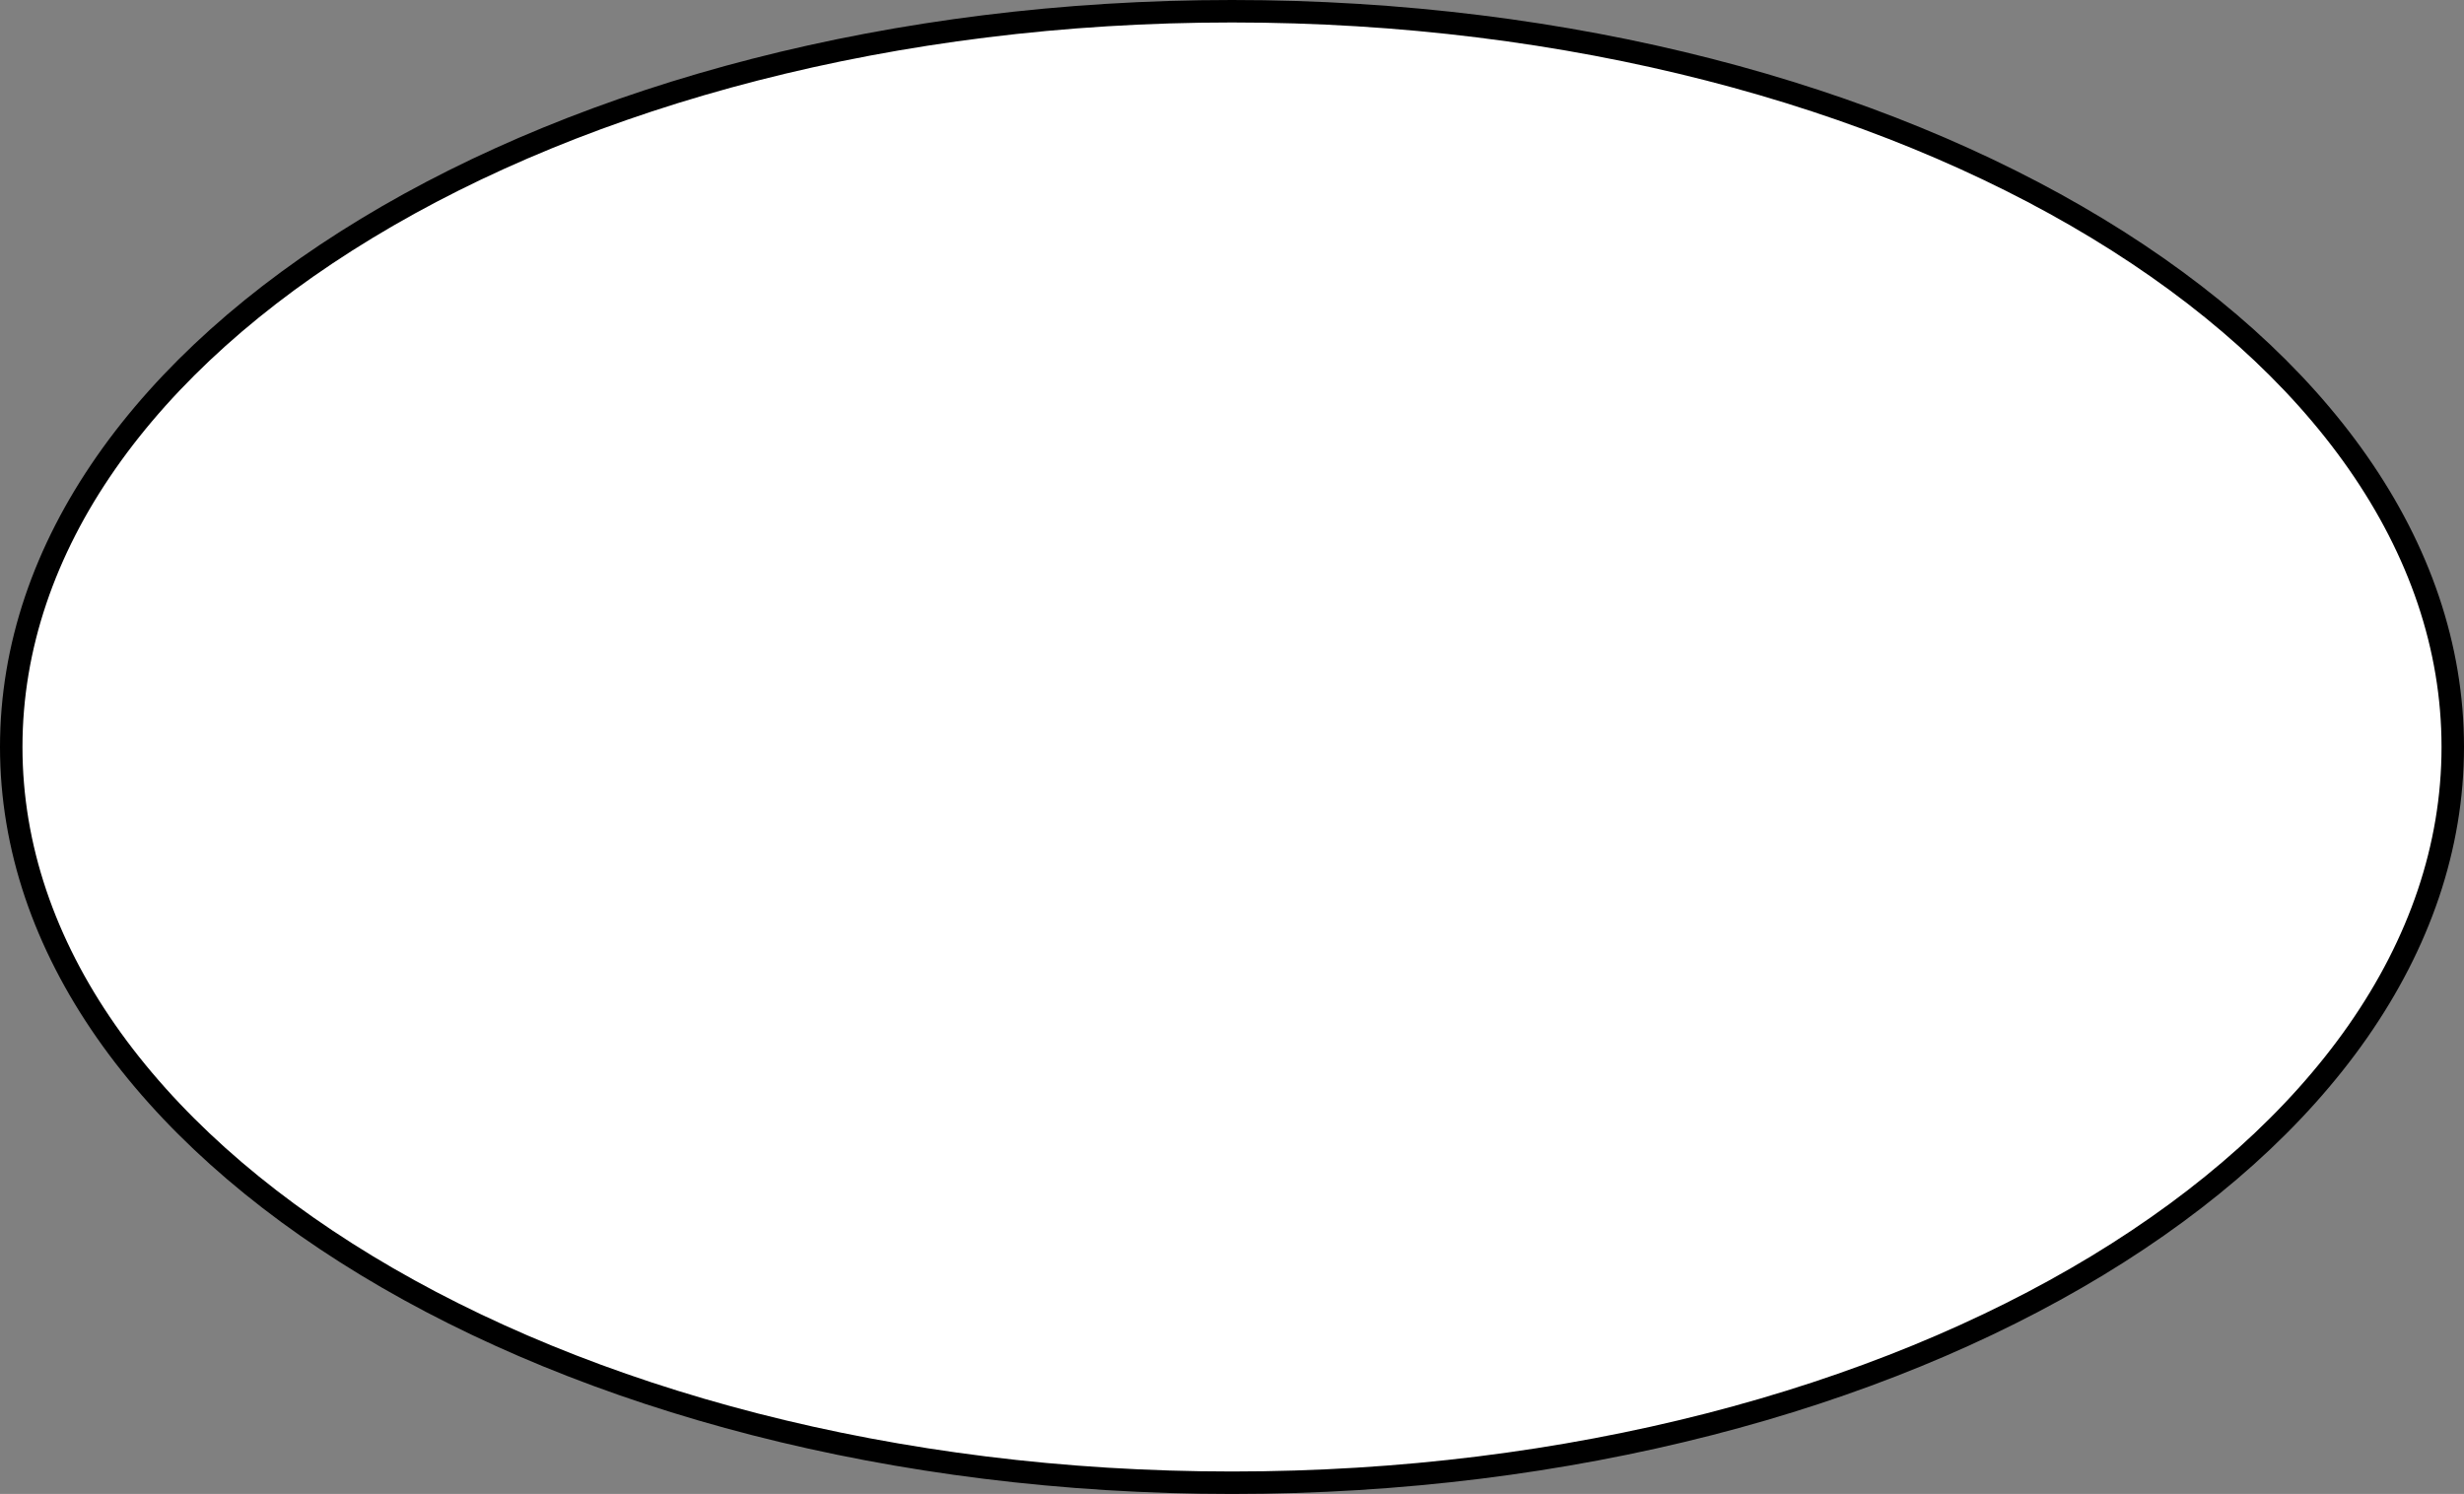 <svg width="658" height="399" viewBox="0 0 658 399" fill="none" xmlns="http://www.w3.org/2000/svg">
<rect x="0" y="0" width="658" height="399" fill="#808080" stroke="none"/>
<path d="M655 199.5C655 253.138 619.132 302.196 560.083 338.003C501.088 373.776 419.395 396 329 396C238.605 396 156.912 373.776 97.917 338.003C38.868 302.196 3 253.138 3 199.5C3 145.862 38.868 96.804 97.917 60.997C156.912 25.224 238.605 3 329 3C419.395 3 501.088 25.224 560.083 60.997C619.132 96.804 655 145.862 655 199.5Z" fill="white" stroke="black" stroke-width="6"/>
</svg>
